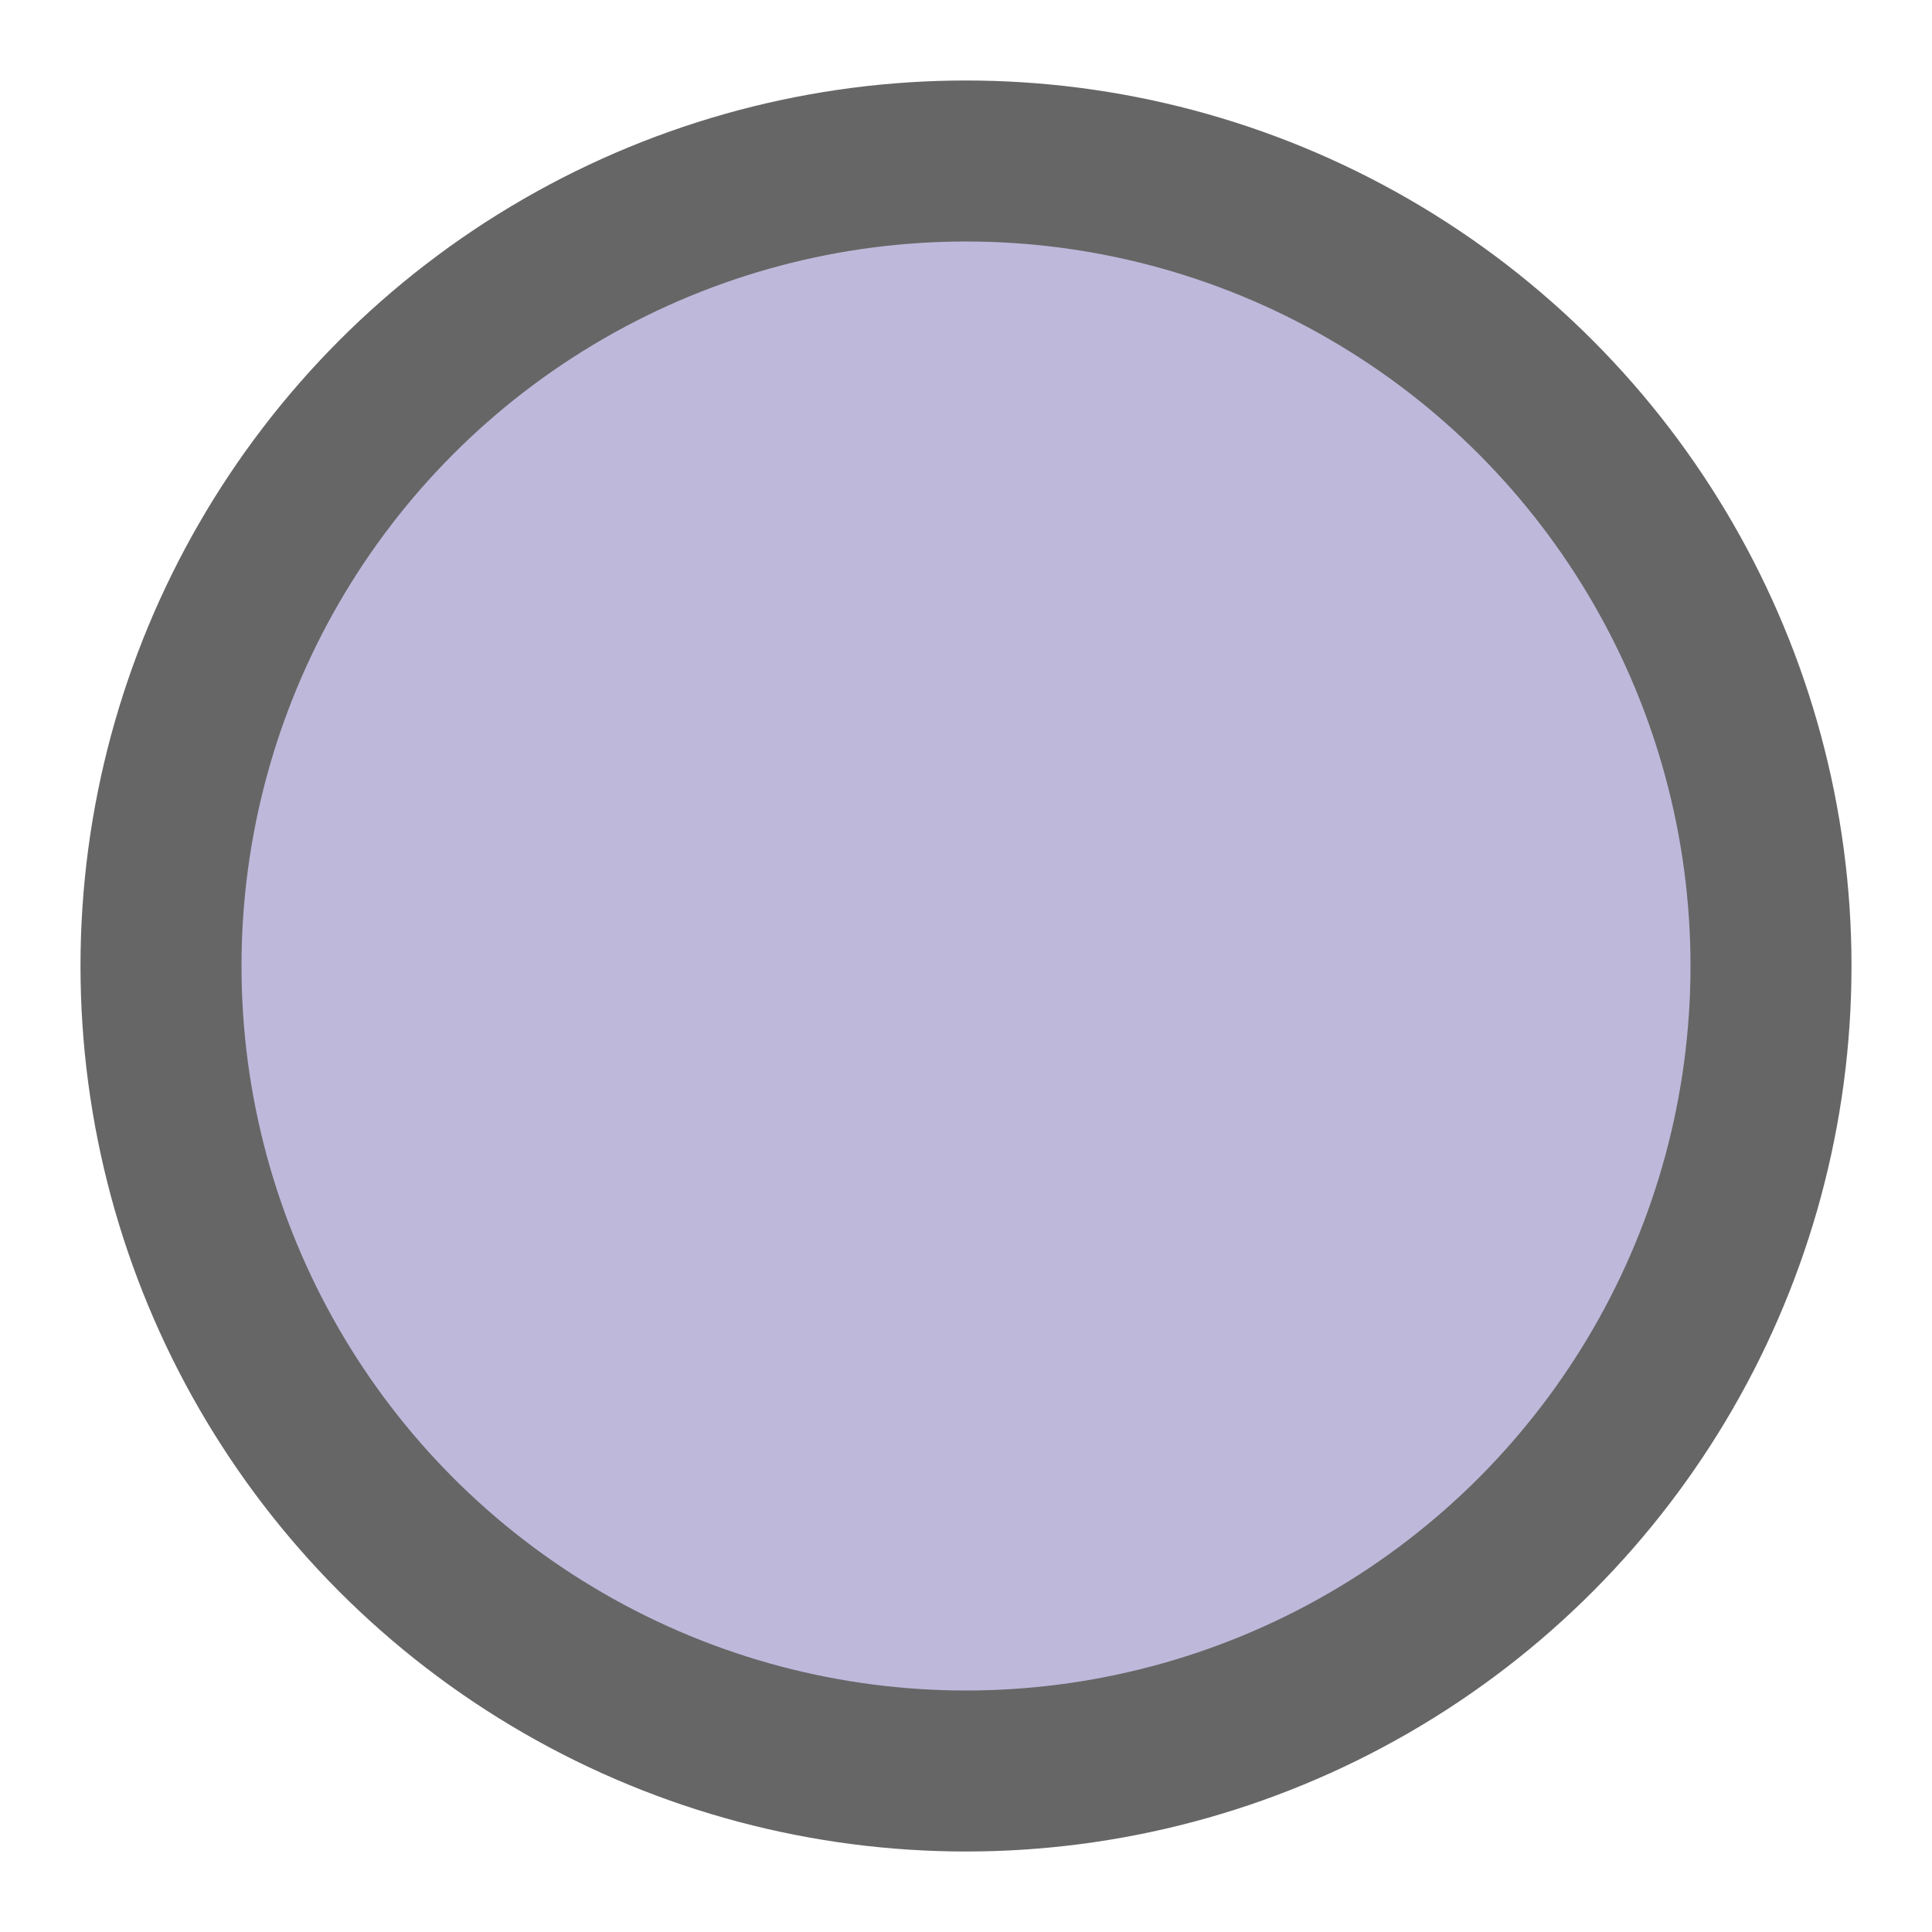 <?xml version="1.0"?>
<!DOCTYPE svg PUBLIC "-//W3C//DTD SVG 1.1//EN" "http://www.w3.org/Graphics/SVG/1.1/DTD/svg11.dtd">
<svg version="1.1" xmlns="http://www.w3.org/2000/svg" xmlns:xlink="http://www.w3.org/1999/xlink" viewBox = "0 0 6 6" width="6" height="6">
  <circle cx="3" cy="3" r="2.5" fill='rgb(190, 185, 219)' stroke-width="0.5" stroke="rgb(102,102,102)" />
</svg>


